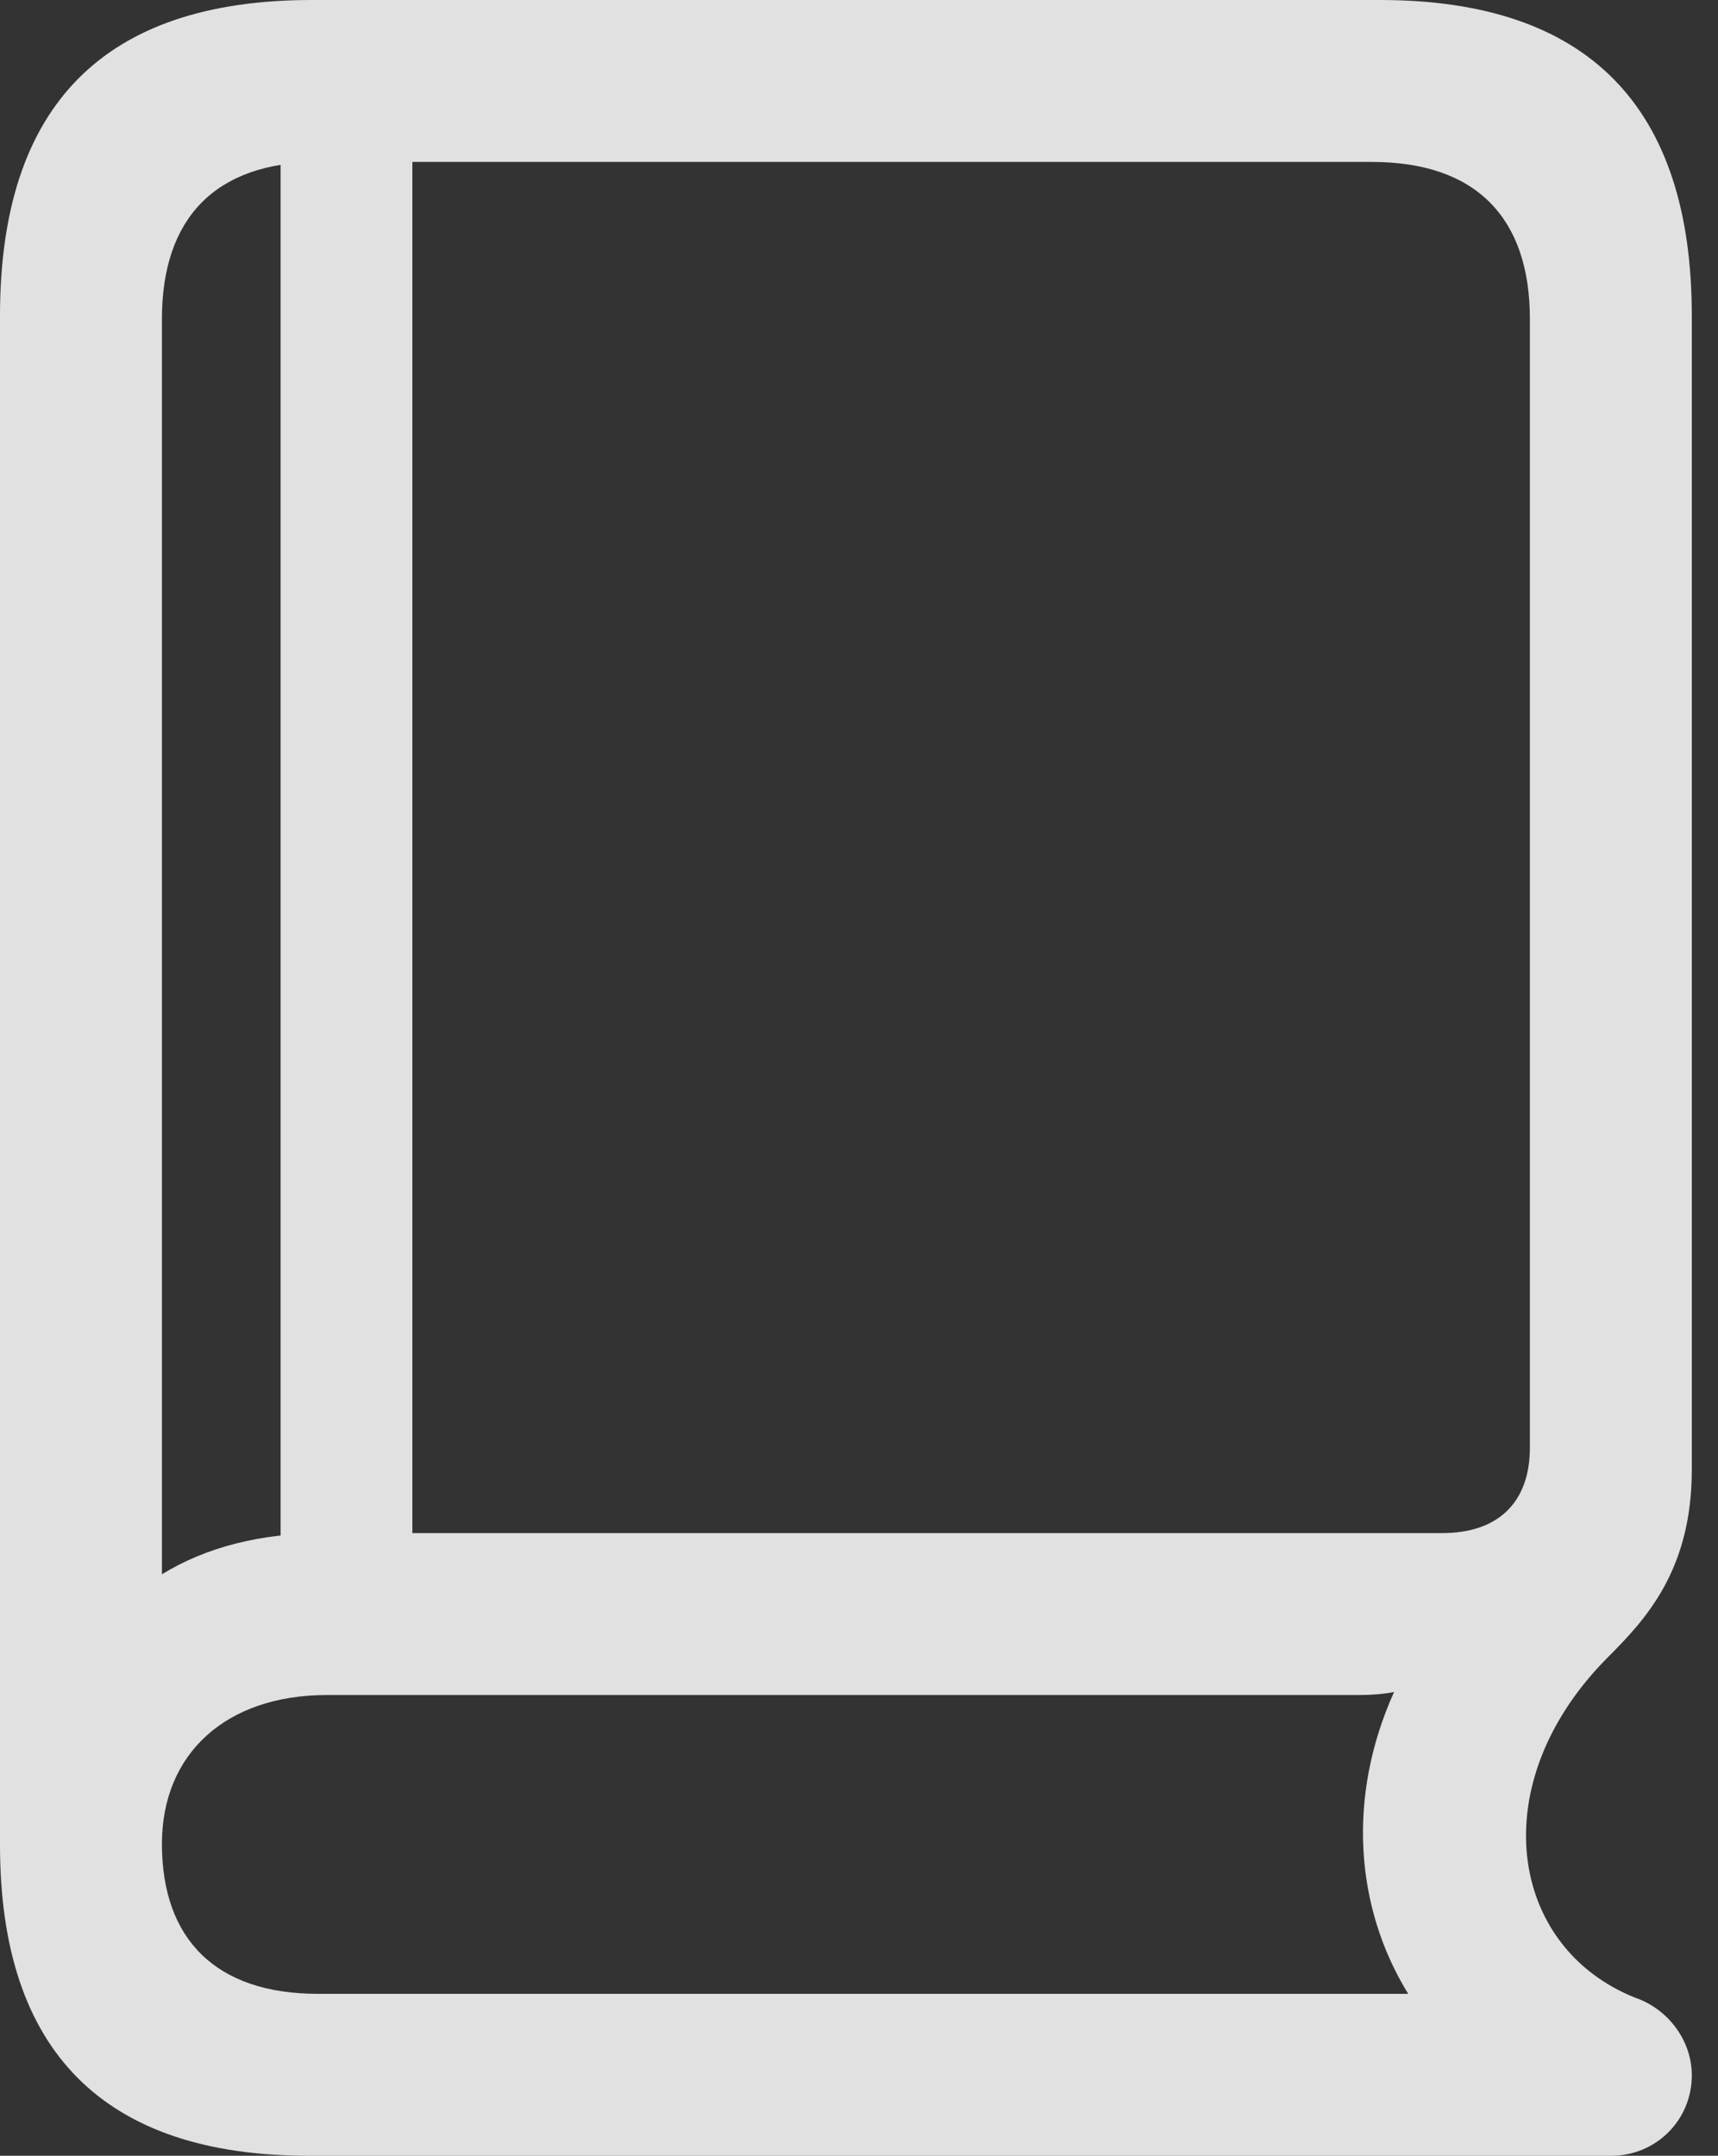 <?xml version="1.0" encoding="UTF-8"?>
<!--Generator: Apple Native CoreSVG 326-->
<!DOCTYPE svg
PUBLIC "-//W3C//DTD SVG 1.1//EN"
       "http://www.w3.org/Graphics/SVG/1.1/DTD/svg11.dtd">
<svg version="1.1" xmlns="http://www.w3.org/2000/svg" xmlns:xlink="http://www.w3.org/1999/xlink" viewBox="0 0 23.352 29.299">
 <rect x="0" y="0" width="23.352" height="29.299" fill="#333333" stroke="none"/>
 <g>
  <rect height="29.299" opacity="0" width="23.352" x="0" y="0"/>
  <path d="M4.197 29.299L21.902 29.299C22.504 29.299 22.996 28.82 22.996 28.205C22.996 27.727 22.668 27.303 22.23 27.152C20.508 26.469 20.152 24.24 21.848 22.531C22.367 22.012 22.996 21.342 22.996 19.975L22.996 4.293C22.996 1.449 21.588 0 18.758 0L4.238 0C1.408 0 0 1.436 0 4.293L0 25.074C0 27.891 1.422 29.299 4.197 29.299ZM2.201 21.396L2.201 4.334C2.201 2.967 2.926 2.201 4.334 2.201L18.648 2.201C20.07 2.201 20.795 2.967 20.795 4.334L20.795 19.674C20.795 20.412 20.371 20.836 19.605 20.836L4.43 20.836C3.541 20.836 2.803 21.027 2.201 21.396ZM4.32 27.098C2.939 27.098 2.201 26.359 2.201 25.061C2.201 23.83 3.076 23.037 4.443 23.037L18.471 23.037C18.648 23.037 18.812 23.023 18.949 22.996C18.307 24.418 18.416 25.922 19.141 27.098ZM3.814 22.012L5.605 22.012L5.605 1.668L3.814 1.668Z" fill="white" fill-opacity="0.85"/>
 </g>
</svg>
